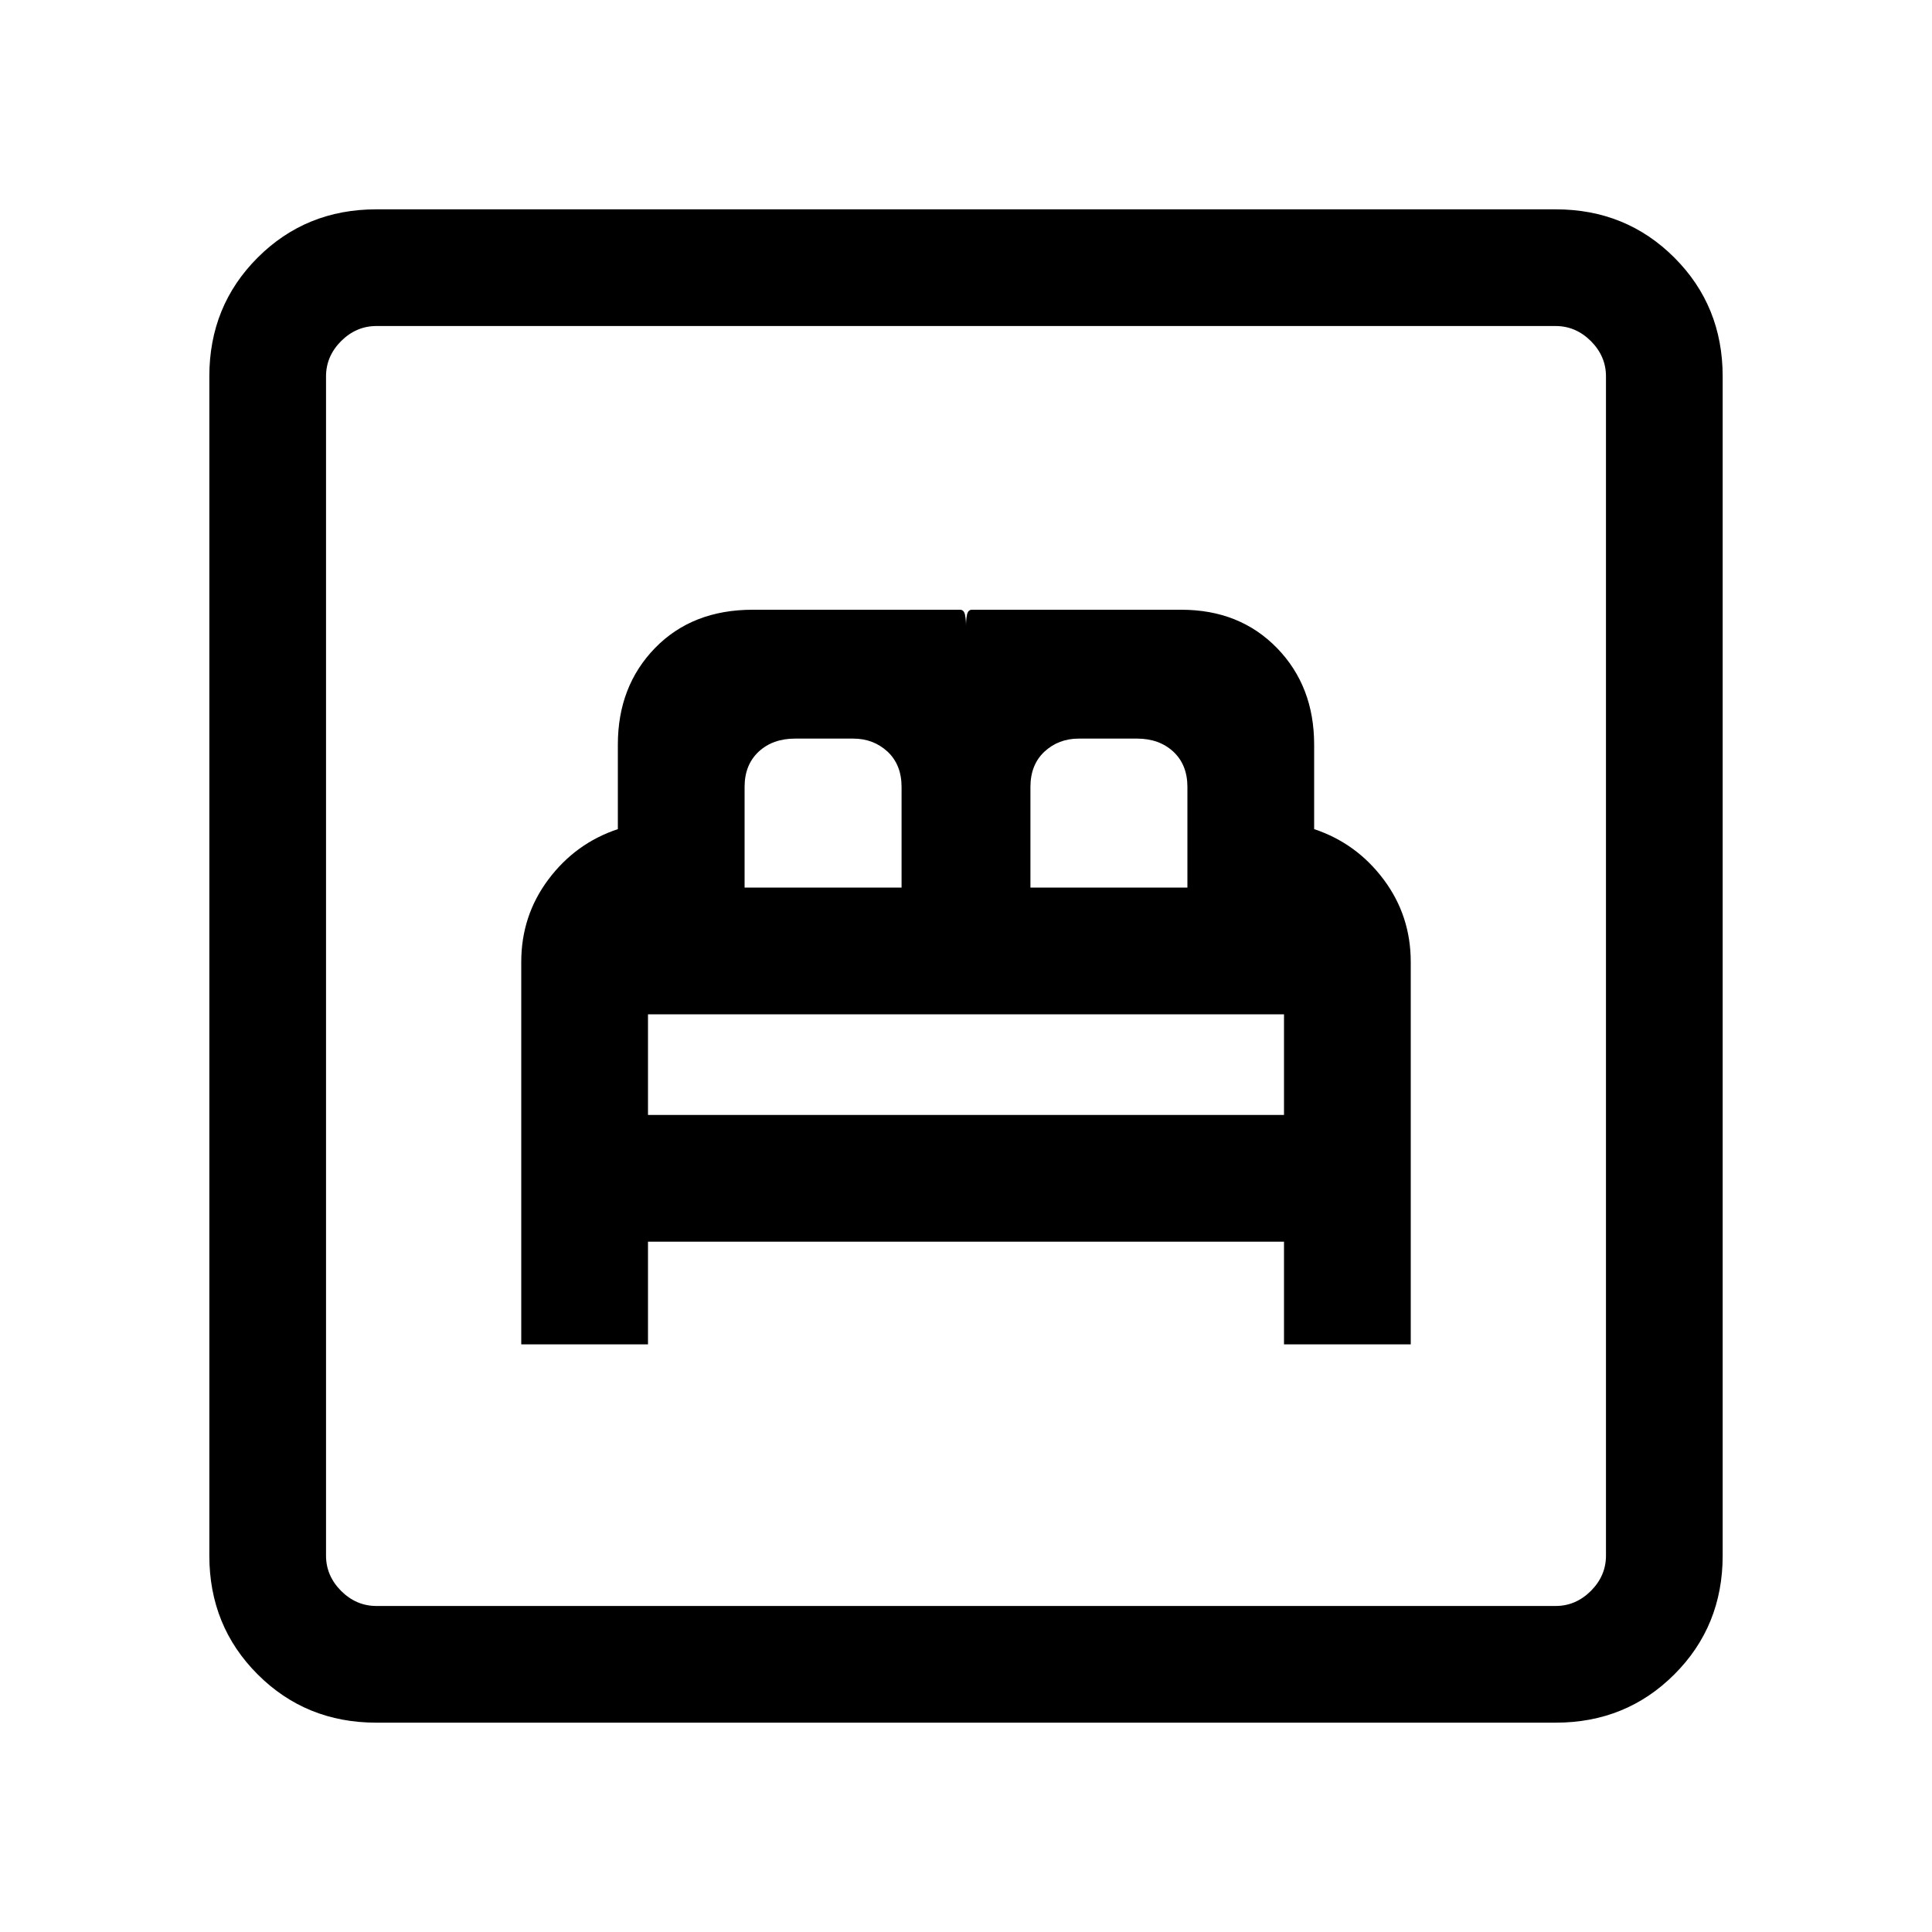 <svg xmlns="http://www.w3.org/2000/svg" height="20" width="20"><path d="M5.396 13.917h1.312v-1.063h6.584v1.063h1.312V9.958q0-.479-.281-.854t-.719-.521v-.875q0-.604-.385-1-.386-.396-.99-.396h-2.167q-.041 0-.052.053-.01.052-.01.114 0-.062-.01-.114-.011-.053-.052-.053H7.792q-.625 0-1.011.396-.385.396-.385 1v.875q-.438.146-.719.521-.281.375-.281.854Zm1.312-2.375V10.5h6.584v1.042Zm1-2.354V8.146q0-.229.146-.365.146-.135.375-.135h.604q.209 0 .355.135.145.136.145.365v1.042Zm2.959 0V8.146q0-.229.145-.365.146-.135.355-.135h.604q.229 0 .375.135.146.136.146.365v1.042Zm-6.771 8.645q-.729 0-1.229-.5-.5-.5-.5-1.229V3.896q0-.729.5-1.229.5-.5 1.229-.5h12.208q.729 0 1.229.5.5.5.5 1.229v12.208q0 .729-.5 1.229-.5.5-1.229.5Zm0-1.208h12.208q.208 0 .365-.156.156-.157.156-.365V3.896q0-.208-.156-.365-.157-.156-.365-.156H3.896q-.208 0-.365.156-.156.157-.156.365v12.208q0 .208.156.365.157.156.365.156Zm-.521 0V3.375 16.625Z"/></svg>